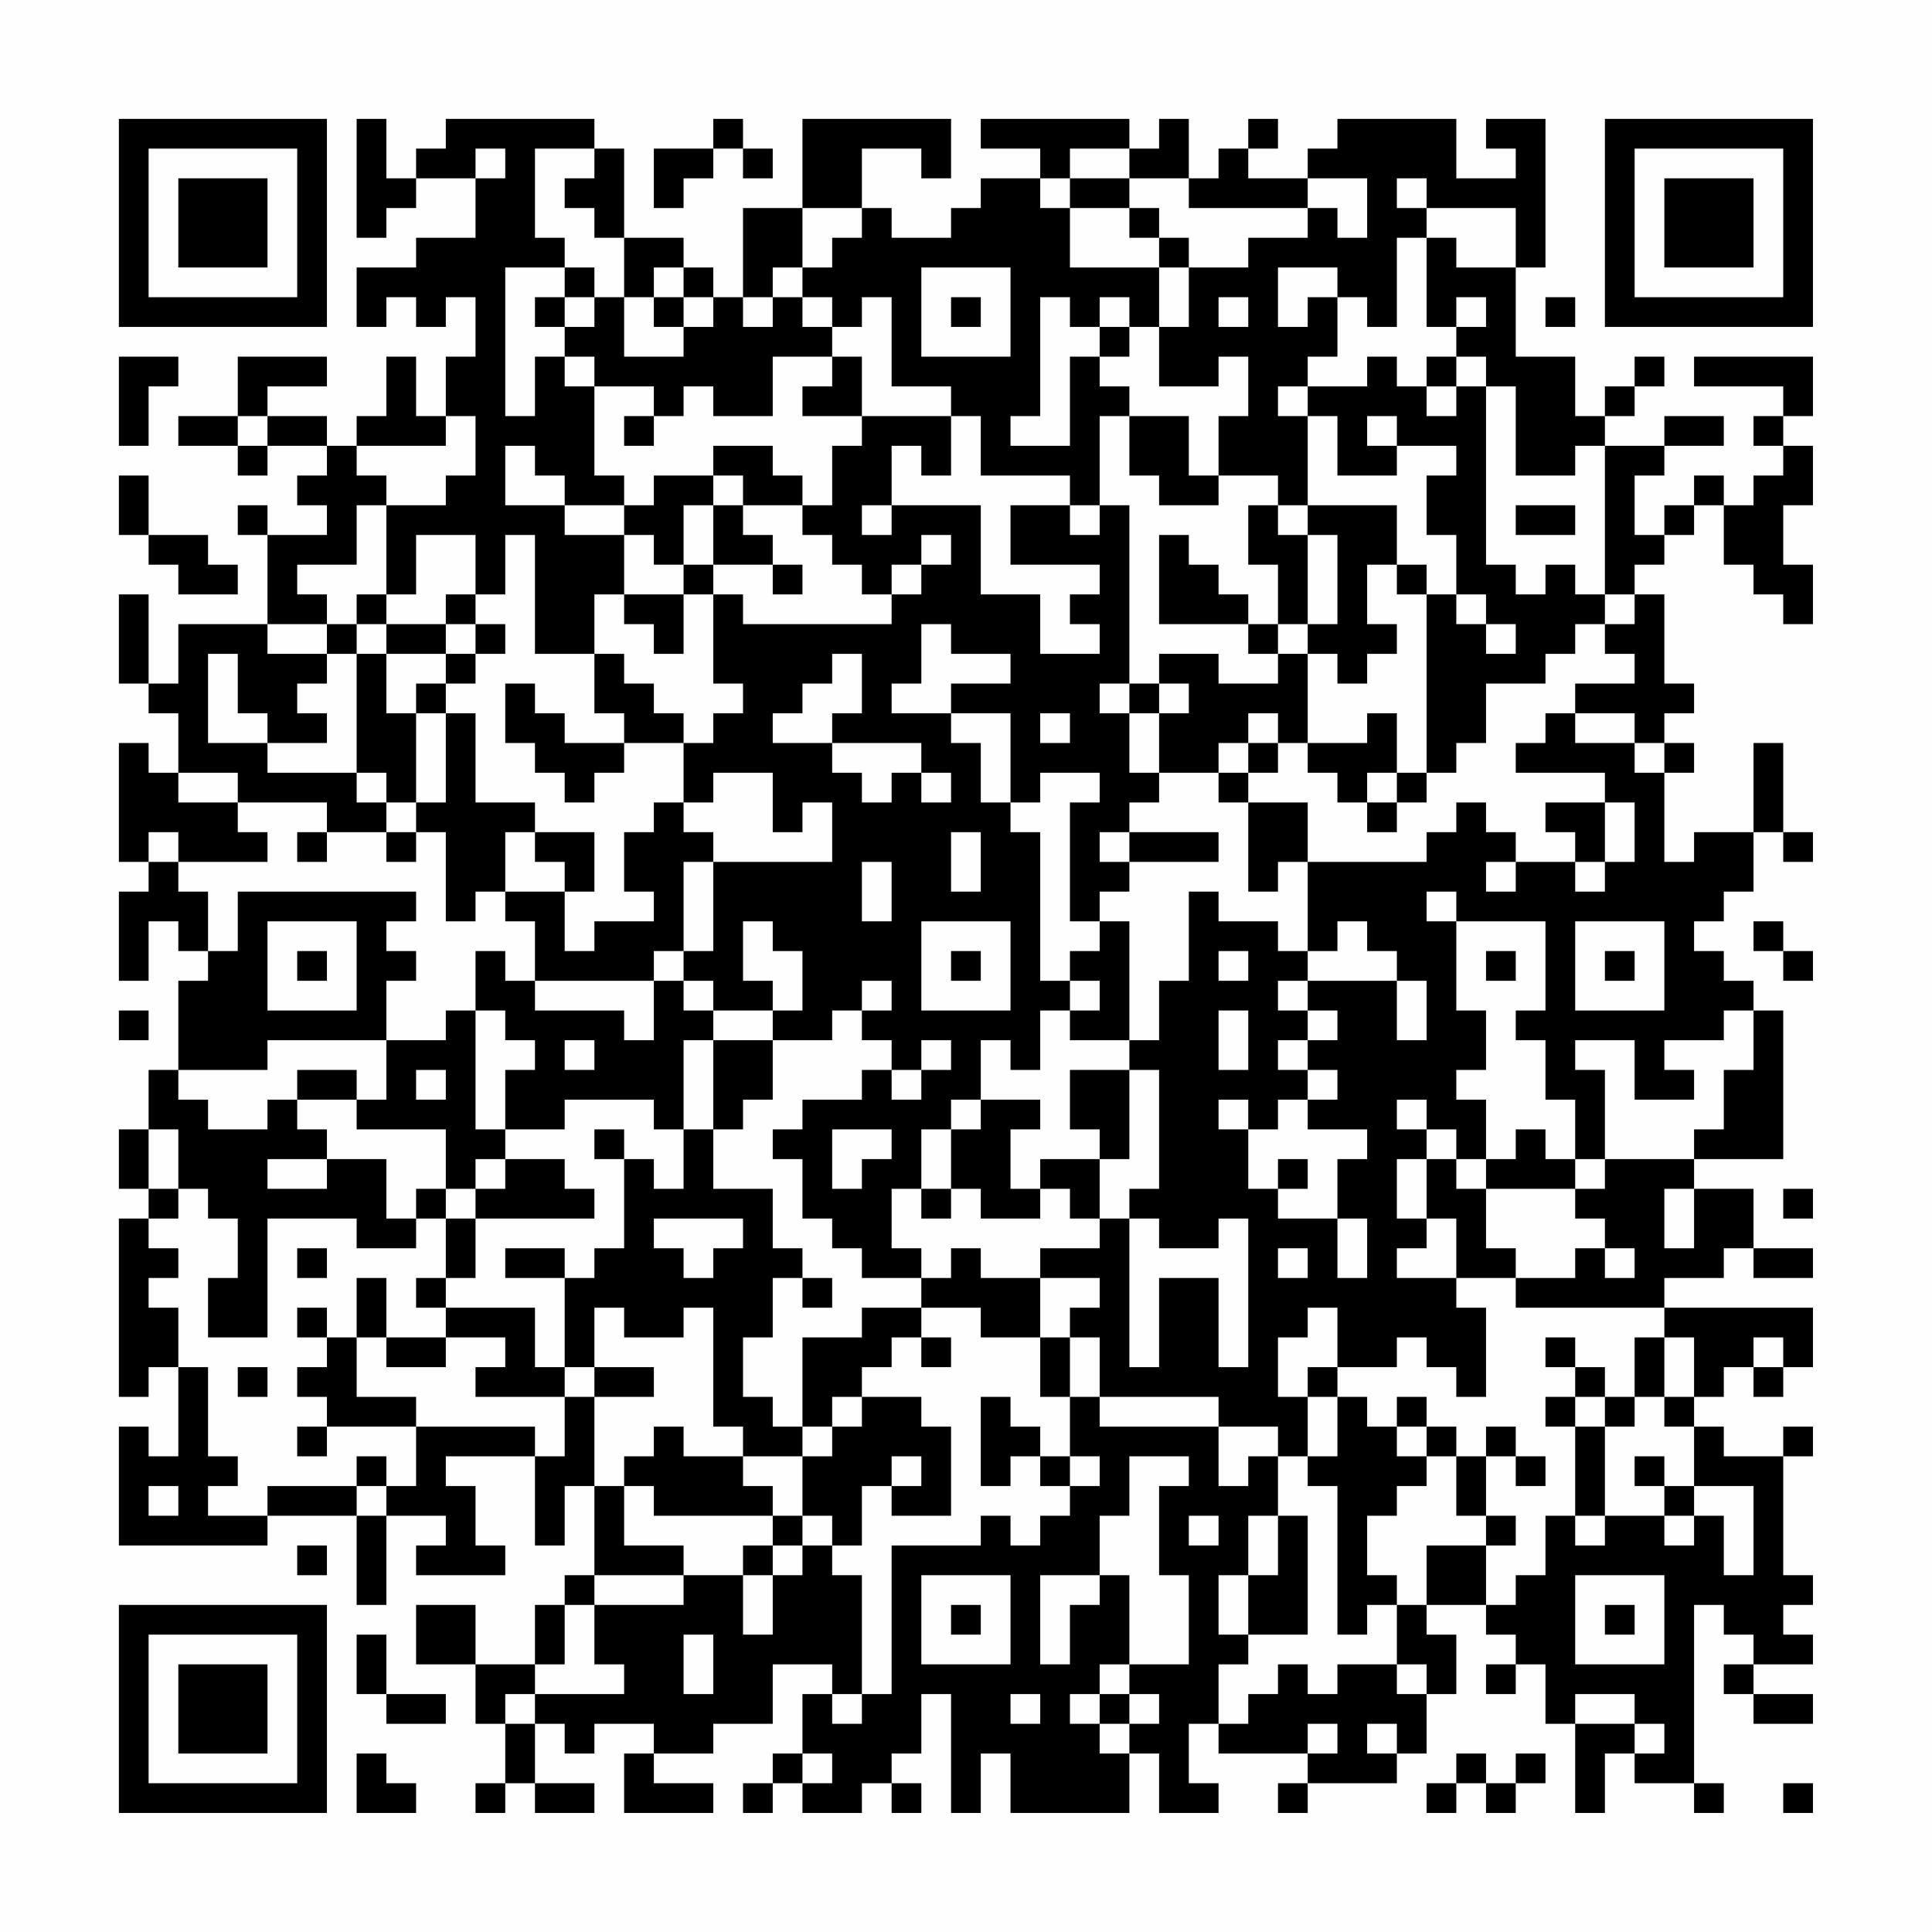 <?xml version="1.0" encoding="UTF-8"?>
<svg xmlns="http://www.w3.org/2000/svg" version="1.1" width="300" height="300" viewBox="0 0 300 300"><rect x="0" y="0" width="300" height="300" fill="#fefefe"/><g transform="scale(4.615)"><g transform="translate(4,4)"><path fill-rule="evenodd" d="M8 0L8 4L9 4L9 3L10 3L10 2L12 2L12 4L10 4L10 5L8 5L8 7L9 7L9 6L10 6L10 7L11 7L11 6L12 6L12 8L11 8L11 10L10 10L10 8L9 8L9 10L8 10L8 11L7 11L7 10L5 10L5 9L7 9L7 8L4 8L4 10L2 10L2 11L4 11L4 12L5 12L5 11L7 11L7 12L6 12L6 13L7 13L7 14L5 14L5 13L4 13L4 14L5 14L5 17L2 17L2 19L1 19L1 16L0 16L0 19L1 19L1 20L2 20L2 22L1 22L1 21L0 21L0 25L1 25L1 26L0 26L0 29L1 29L1 27L2 27L2 28L3 28L3 29L2 29L2 32L1 32L1 34L0 34L0 36L1 36L1 37L0 37L0 43L1 43L1 42L2 42L2 45L1 45L1 44L0 44L0 48L5 48L5 47L8 47L8 50L9 50L9 47L11 47L11 48L10 48L10 49L13 49L13 48L12 48L12 46L11 46L11 45L14 45L14 48L15 48L15 46L16 46L16 49L15 49L15 50L14 50L14 52L12 52L12 50L10 50L10 52L12 52L12 54L13 54L13 56L12 56L12 57L13 57L13 56L14 56L14 57L16 57L16 56L14 56L14 54L15 54L15 55L16 55L16 54L18 54L18 55L17 55L17 57L20 57L20 56L18 56L18 55L20 55L20 54L22 54L22 52L24 52L24 53L23 53L23 55L22 55L22 56L21 56L21 57L22 57L22 56L23 56L23 57L25 57L25 56L26 56L26 57L27 57L27 56L26 56L26 55L27 55L27 53L28 53L28 57L29 57L29 55L30 55L30 57L34 57L34 55L35 55L35 57L37 57L37 56L36 56L36 54L37 54L37 55L40 55L40 56L39 56L39 57L40 57L40 56L43 56L43 55L44 55L44 53L45 53L45 51L44 51L44 50L46 50L46 51L47 51L47 52L46 52L46 53L47 53L47 52L48 52L48 54L49 54L49 57L50 57L50 55L51 55L51 56L53 56L53 57L54 57L54 56L53 56L53 50L54 50L54 51L55 51L55 52L54 52L54 53L55 53L55 54L57 54L57 53L55 53L55 52L57 52L57 51L56 51L56 50L57 50L57 49L56 49L56 45L57 45L57 44L56 44L56 45L54 45L54 44L53 44L53 43L54 43L54 42L55 42L55 43L56 43L56 42L57 42L57 40L52 40L52 39L54 39L54 38L55 38L55 39L57 39L57 38L55 38L55 36L53 36L53 35L56 35L56 30L55 30L55 29L54 29L54 28L53 28L53 27L54 27L54 26L55 26L55 24L56 24L56 25L57 25L57 24L56 24L56 21L55 21L55 24L53 24L53 25L52 25L52 22L53 22L53 21L52 21L52 20L53 20L53 19L52 19L52 16L51 16L51 15L52 15L52 14L53 14L53 13L54 13L54 15L55 15L55 16L56 16L56 17L57 17L57 15L56 15L56 13L57 13L57 11L56 11L56 10L57 10L57 8L53 8L53 9L56 9L56 10L55 10L55 11L56 11L56 12L55 12L55 13L54 13L54 12L53 12L53 13L52 13L52 14L51 14L51 12L52 12L52 11L54 11L54 10L52 10L52 11L50 11L50 10L51 10L51 9L52 9L52 8L51 8L51 9L50 9L50 10L49 10L49 8L47 8L47 5L48 5L48 0L46 0L46 1L47 1L47 2L45 2L45 0L41 0L41 1L40 1L40 2L38 2L38 1L39 1L39 0L38 0L38 1L37 1L37 2L36 2L36 0L35 0L35 1L34 1L34 0L29 0L29 1L31 1L31 2L29 2L29 3L28 3L28 4L26 4L26 3L25 3L25 1L27 1L27 2L28 2L28 0L23 0L23 3L21 3L21 6L20 6L20 5L19 5L19 4L17 4L17 1L16 1L16 0L11 0L11 1L10 1L10 2L9 2L9 0ZM20 0L20 1L18 1L18 3L19 3L19 2L20 2L20 1L21 1L21 2L22 2L22 1L21 1L21 0ZM12 1L12 2L13 2L13 1ZM14 1L14 4L15 4L15 5L13 5L13 10L14 10L14 8L15 8L15 9L16 9L16 12L17 12L17 13L15 13L15 12L14 12L14 11L13 11L13 13L15 13L15 14L17 14L17 16L16 16L16 18L14 18L14 14L13 14L13 16L12 16L12 14L10 14L10 16L9 16L9 13L11 13L11 12L12 12L12 10L11 10L11 11L8 11L8 12L9 12L9 13L8 13L8 15L6 15L6 16L7 16L7 17L5 17L5 18L7 18L7 19L6 19L6 20L7 20L7 21L5 21L5 20L4 20L4 18L3 18L3 21L5 21L5 22L8 22L8 23L9 23L9 24L7 24L7 23L4 23L4 22L2 22L2 23L4 23L4 24L5 24L5 25L2 25L2 24L1 24L1 25L2 25L2 26L3 26L3 28L4 28L4 26L10 26L10 27L9 27L9 28L10 28L10 29L9 29L9 31L5 31L5 32L2 32L2 33L3 33L3 34L5 34L5 33L6 33L6 34L7 34L7 35L5 35L5 36L7 36L7 35L9 35L9 37L10 37L10 38L8 38L8 37L5 37L5 41L3 41L3 39L4 39L4 37L3 37L3 36L2 36L2 34L1 34L1 36L2 36L2 37L1 37L1 38L2 38L2 39L1 39L1 40L2 40L2 42L3 42L3 45L4 45L4 46L3 46L3 47L5 47L5 46L8 46L8 47L9 47L9 46L10 46L10 44L14 44L14 45L15 45L15 43L16 43L16 46L17 46L17 48L19 48L19 49L16 49L16 50L15 50L15 52L14 52L14 53L13 53L13 54L14 54L14 53L17 53L17 52L16 52L16 50L19 50L19 49L21 49L21 51L22 51L22 49L23 49L23 48L24 48L24 49L25 49L25 53L24 53L24 54L25 54L25 53L26 53L26 48L29 48L29 47L30 47L30 48L31 48L31 47L32 47L32 46L33 46L33 45L32 45L32 43L33 43L33 44L37 44L37 46L38 46L38 45L39 45L39 47L38 47L38 49L37 49L37 51L38 51L38 52L37 52L37 54L38 54L38 53L39 53L39 52L40 52L40 53L41 53L41 52L43 52L43 53L44 53L44 52L43 52L43 50L44 50L44 48L46 48L46 50L47 50L47 49L48 49L48 47L49 47L49 48L50 48L50 47L52 47L52 48L53 48L53 47L54 47L54 49L55 49L55 46L53 46L53 44L52 44L52 43L53 43L53 41L52 41L52 40L47 40L47 39L49 39L49 38L50 38L50 39L51 39L51 38L50 38L50 37L49 37L49 36L50 36L50 35L53 35L53 34L54 34L54 32L55 32L55 30L54 30L54 31L52 31L52 32L53 32L53 33L51 33L51 31L49 31L49 32L50 32L50 35L49 35L49 33L48 33L48 31L47 31L47 30L48 30L48 27L45 27L45 26L44 26L44 27L45 27L45 30L46 30L46 32L45 32L45 33L46 33L46 35L45 35L45 34L44 34L44 33L43 33L43 34L44 34L44 35L43 35L43 37L44 37L44 38L43 38L43 39L45 39L45 40L46 40L46 43L45 43L45 42L44 42L44 41L43 41L43 42L41 42L41 40L40 40L40 41L39 41L39 43L40 43L40 45L39 45L39 44L37 44L37 43L33 43L33 41L32 41L32 40L33 40L33 39L31 39L31 38L33 38L33 37L34 37L34 42L35 42L35 39L37 39L37 42L38 42L38 37L37 37L37 38L35 38L35 37L34 37L34 36L35 36L35 32L34 32L34 31L35 31L35 29L36 29L36 26L37 26L37 27L39 27L39 28L40 28L40 29L39 29L39 30L40 30L40 31L39 31L39 32L40 32L40 33L39 33L39 34L38 34L38 33L37 33L37 34L38 34L38 36L39 36L39 37L41 37L41 39L42 39L42 37L41 37L41 35L42 35L42 34L40 34L40 33L41 33L41 32L40 32L40 31L41 31L41 30L40 30L40 29L43 29L43 31L44 31L44 29L43 29L43 28L42 28L42 27L41 27L41 28L40 28L40 25L44 25L44 24L45 24L45 23L46 23L46 24L47 24L47 25L46 25L46 26L47 26L47 25L49 25L49 26L50 26L50 25L51 25L51 23L50 23L50 22L47 22L47 21L48 21L48 20L49 20L49 21L51 21L51 22L52 22L52 21L51 21L51 20L49 20L49 19L51 19L51 18L50 18L50 17L51 17L51 16L50 16L50 11L49 11L49 12L47 12L47 9L46 9L46 8L45 8L45 7L46 7L46 6L45 6L45 7L44 7L44 4L45 4L45 5L47 5L47 3L44 3L44 2L43 2L43 3L44 3L44 4L43 4L43 7L42 7L42 6L41 6L41 5L39 5L39 7L40 7L40 6L41 6L41 8L40 8L40 9L39 9L39 10L40 10L40 13L39 13L39 12L37 12L37 10L38 10L38 8L37 8L37 9L35 9L35 7L36 7L36 5L38 5L38 4L40 4L40 3L41 3L41 4L42 4L42 2L40 2L40 3L36 3L36 2L34 2L34 1L32 1L32 2L31 2L31 3L32 3L32 5L35 5L35 7L34 7L34 6L33 6L33 7L32 7L32 6L31 6L31 10L30 10L30 11L32 11L32 8L33 8L33 9L34 9L34 10L33 10L33 13L32 13L32 12L29 12L29 10L28 10L28 9L26 9L26 6L25 6L25 7L24 7L24 6L23 6L23 5L24 5L24 4L25 4L25 3L23 3L23 5L22 5L22 6L21 6L21 7L22 7L22 6L23 6L23 7L24 7L24 8L22 8L22 10L20 10L20 9L19 9L19 10L18 10L18 9L16 9L16 8L15 8L15 7L16 7L16 6L17 6L17 8L19 8L19 7L20 7L20 6L19 6L19 5L18 5L18 6L17 6L17 4L16 4L16 3L15 3L15 2L16 2L16 1ZM32 2L32 3L34 3L34 4L35 4L35 5L36 5L36 4L35 4L35 3L34 3L34 2ZM15 5L15 6L14 6L14 7L15 7L15 6L16 6L16 5ZM27 5L27 8L30 8L30 5ZM18 6L18 7L19 7L19 6ZM28 6L28 7L29 7L29 6ZM37 6L37 7L38 7L38 6ZM48 6L48 7L49 7L49 6ZM33 7L33 8L34 8L34 7ZM0 8L0 11L1 11L1 9L2 9L2 8ZM24 8L24 9L23 9L23 10L25 10L25 11L24 11L24 13L23 13L23 12L22 12L22 11L20 11L20 12L18 12L18 13L17 13L17 14L18 14L18 15L19 15L19 16L17 16L17 17L18 17L18 18L19 18L19 16L20 16L20 19L21 19L21 20L20 20L20 21L19 21L19 20L18 20L18 19L17 19L17 18L16 18L16 20L17 20L17 21L15 21L15 20L14 20L14 19L13 19L13 21L14 21L14 22L15 22L15 23L16 23L16 22L17 22L17 21L19 21L19 23L18 23L18 24L17 24L17 26L18 26L18 27L16 27L16 28L15 28L15 26L16 26L16 24L14 24L14 23L12 23L12 20L11 20L11 19L12 19L12 18L13 18L13 17L12 17L12 16L11 16L11 17L9 17L9 16L8 16L8 17L7 17L7 18L8 18L8 22L9 22L9 23L10 23L10 24L9 24L9 25L10 25L10 24L11 24L11 27L12 27L12 26L13 26L13 27L14 27L14 29L13 29L13 28L12 28L12 30L11 30L11 31L9 31L9 33L8 33L8 32L6 32L6 33L8 33L8 34L11 34L11 36L10 36L10 37L11 37L11 39L10 39L10 40L11 40L11 41L9 41L9 39L8 39L8 41L7 41L7 40L6 40L6 41L7 41L7 42L6 42L6 43L7 43L7 44L6 44L6 45L7 45L7 44L10 44L10 43L8 43L8 41L9 41L9 42L11 42L11 41L13 41L13 42L12 42L12 43L15 43L15 42L16 42L16 43L18 43L18 42L16 42L16 40L17 40L17 41L19 41L19 40L20 40L20 44L21 44L21 45L19 45L19 44L18 44L18 45L17 45L17 46L18 46L18 47L22 47L22 48L21 48L21 49L22 49L22 48L23 48L23 47L24 47L24 48L25 48L25 46L26 46L26 47L28 47L28 44L27 44L27 43L25 43L25 42L26 42L26 41L27 41L27 42L28 42L28 41L27 41L27 40L29 40L29 41L31 41L31 43L32 43L32 41L31 41L31 39L29 39L29 38L28 38L28 39L27 39L27 38L26 38L26 36L27 36L27 37L28 37L28 36L29 36L29 37L31 37L31 36L32 36L32 37L33 37L33 35L34 35L34 32L32 32L32 34L33 34L33 35L31 35L31 36L30 36L30 34L31 34L31 33L29 33L29 31L30 31L30 32L31 32L31 30L32 30L32 31L34 31L34 27L33 27L33 26L34 26L34 25L37 25L37 24L34 24L34 23L35 23L35 22L37 22L37 23L38 23L38 26L39 26L39 25L40 25L40 23L38 23L38 22L39 22L39 21L40 21L40 22L41 22L41 23L42 23L42 24L43 24L43 23L44 23L44 22L45 22L45 21L46 21L46 19L48 19L48 18L49 18L49 17L50 17L50 16L49 16L49 15L48 15L48 16L47 16L47 15L46 15L46 9L45 9L45 8L44 8L44 9L43 9L43 8L42 8L42 9L40 9L40 10L41 10L41 12L43 12L43 11L45 11L45 12L44 12L44 14L45 14L45 16L44 16L44 15L43 15L43 13L40 13L40 14L39 14L39 13L38 13L38 15L39 15L39 17L38 17L38 16L37 16L37 15L36 15L36 14L35 14L35 17L38 17L38 18L39 18L39 19L37 19L37 18L35 18L35 19L34 19L34 13L33 13L33 14L32 14L32 13L30 13L30 15L33 15L33 16L32 16L32 17L33 17L33 18L31 18L31 16L29 16L29 13L26 13L26 11L27 11L27 12L28 12L28 10L25 10L25 8ZM44 9L44 10L45 10L45 9ZM4 10L4 11L5 11L5 10ZM17 10L17 11L18 11L18 10ZM34 10L34 12L35 12L35 13L37 13L37 12L36 12L36 10ZM42 10L42 11L43 11L43 10ZM0 12L0 14L1 14L1 15L2 15L2 16L4 16L4 15L3 15L3 14L1 14L1 12ZM20 12L20 13L19 13L19 15L20 15L20 16L21 16L21 17L26 17L26 16L27 16L27 15L28 15L28 14L27 14L27 15L26 15L26 16L25 16L25 15L24 15L24 14L23 14L23 13L21 13L21 12ZM20 13L20 15L22 15L22 16L23 16L23 15L22 15L22 14L21 14L21 13ZM25 13L25 14L26 14L26 13ZM47 13L47 14L49 14L49 13ZM40 14L40 17L39 17L39 18L40 18L40 21L42 21L42 20L43 20L43 22L42 22L42 23L43 23L43 22L44 22L44 16L43 16L43 15L42 15L42 17L43 17L43 18L42 18L42 19L41 19L41 18L40 18L40 17L41 17L41 14ZM45 16L45 17L46 17L46 18L47 18L47 17L46 17L46 16ZM8 17L8 18L9 18L9 20L10 20L10 23L11 23L11 20L10 20L10 19L11 19L11 18L12 18L12 17L11 17L11 18L9 18L9 17ZM27 17L27 19L26 19L26 20L28 20L28 21L29 21L29 23L30 23L30 24L31 24L31 29L32 29L32 30L33 30L33 29L32 29L32 28L33 28L33 27L32 27L32 23L33 23L33 22L31 22L31 23L30 23L30 20L28 20L28 19L30 19L30 18L28 18L28 17ZM24 18L24 19L23 19L23 20L22 20L22 21L24 21L24 22L25 22L25 23L26 23L26 22L27 22L27 23L28 23L28 22L27 22L27 21L24 21L24 20L25 20L25 18ZM33 19L33 20L34 20L34 22L35 22L35 20L36 20L36 19L35 19L35 20L34 20L34 19ZM31 20L31 21L32 21L32 20ZM38 20L38 21L37 21L37 22L38 22L38 21L39 21L39 20ZM20 22L20 23L19 23L19 24L20 24L20 25L19 25L19 28L18 28L18 29L14 29L14 30L17 30L17 31L18 31L18 29L19 29L19 30L20 30L20 31L19 31L19 34L18 34L18 33L15 33L15 34L13 34L13 32L14 32L14 31L13 31L13 30L12 30L12 34L13 34L13 35L12 35L12 36L11 36L11 37L12 37L12 39L11 39L11 40L14 40L14 42L15 42L15 39L16 39L16 38L17 38L17 35L18 35L18 36L19 36L19 34L20 34L20 36L22 36L22 38L23 38L23 39L22 39L22 41L21 41L21 43L22 43L22 44L23 44L23 45L21 45L21 46L22 46L22 47L23 47L23 45L24 45L24 44L25 44L25 43L24 43L24 44L23 44L23 41L25 41L25 40L27 40L27 39L25 39L25 38L24 38L24 37L23 37L23 35L22 35L22 34L23 34L23 33L25 33L25 32L26 32L26 33L27 33L27 32L28 32L28 31L27 31L27 32L26 32L26 31L25 31L25 30L26 30L26 29L25 29L25 30L24 30L24 31L22 31L22 30L23 30L23 28L22 28L22 27L21 27L21 29L22 29L22 30L20 30L20 29L19 29L19 28L20 28L20 25L24 25L24 23L23 23L23 24L22 24L22 22ZM48 23L48 24L49 24L49 25L50 25L50 23ZM6 24L6 25L7 25L7 24ZM13 24L13 26L15 26L15 25L14 25L14 24ZM28 24L28 26L29 26L29 24ZM33 24L33 25L34 25L34 24ZM25 25L25 27L26 27L26 25ZM5 27L5 30L8 30L8 27ZM27 27L27 30L30 30L30 27ZM49 27L49 30L52 30L52 27ZM55 27L55 28L56 28L56 29L57 29L57 28L56 28L56 27ZM6 28L6 29L7 29L7 28ZM28 28L28 29L29 29L29 28ZM37 28L37 29L38 29L38 28ZM46 28L46 29L47 29L47 28ZM50 28L50 29L51 29L51 28ZM0 30L0 31L1 31L1 30ZM37 30L37 32L38 32L38 30ZM15 31L15 32L16 32L16 31ZM20 31L20 34L21 34L21 33L22 33L22 31ZM10 32L10 33L11 33L11 32ZM28 33L28 34L27 34L27 36L28 36L28 34L29 34L29 33ZM16 34L16 35L17 35L17 34ZM24 34L24 36L25 36L25 35L26 35L26 34ZM47 34L47 35L46 35L46 36L45 36L45 35L44 35L44 37L45 37L45 39L47 39L47 38L46 38L46 36L49 36L49 35L48 35L48 34ZM13 35L13 36L12 36L12 37L16 37L16 36L15 36L15 35ZM39 35L39 36L40 36L40 35ZM52 36L52 38L53 38L53 36ZM56 36L56 37L57 37L57 36ZM18 37L18 38L19 38L19 39L20 39L20 38L21 38L21 37ZM6 38L6 39L7 39L7 38ZM13 38L13 39L15 39L15 38ZM39 38L39 39L40 39L40 38ZM23 39L23 40L24 40L24 39ZM48 41L48 42L49 42L49 43L48 43L48 44L49 44L49 47L50 47L50 44L51 44L51 43L52 43L52 41L51 41L51 43L50 43L50 42L49 42L49 41ZM55 41L55 42L56 42L56 41ZM4 42L4 43L5 43L5 42ZM40 42L40 43L41 43L41 45L40 45L40 46L41 46L41 51L42 51L42 50L43 50L43 49L42 49L42 47L43 47L43 46L44 46L44 45L45 45L45 47L46 47L46 48L47 48L47 47L46 47L46 45L47 45L47 46L48 46L48 45L47 45L47 44L46 44L46 45L45 45L45 44L44 44L44 43L43 43L43 44L42 44L42 43L41 43L41 42ZM29 43L29 46L30 46L30 45L31 45L31 46L32 46L32 45L31 45L31 44L30 44L30 43ZM49 43L49 44L50 44L50 43ZM43 44L43 45L44 45L44 44ZM8 45L8 46L9 46L9 45ZM26 45L26 46L27 46L27 45ZM34 45L34 47L33 47L33 49L31 49L31 52L32 52L32 50L33 50L33 49L34 49L34 52L33 52L33 53L32 53L32 54L33 54L33 55L34 55L34 54L35 54L35 53L34 53L34 52L36 52L36 49L35 49L35 46L36 46L36 45ZM51 45L51 46L52 46L52 47L53 47L53 46L52 46L52 45ZM1 46L1 47L2 47L2 46ZM36 47L36 48L37 48L37 47ZM39 47L39 49L38 49L38 51L40 51L40 47ZM6 48L6 49L7 49L7 48ZM27 49L27 52L30 52L30 49ZM49 49L49 52L52 52L52 49ZM28 50L28 51L29 51L29 50ZM50 50L50 51L51 51L51 50ZM8 51L8 53L9 53L9 54L11 54L11 53L9 53L9 51ZM19 51L19 53L20 53L20 51ZM30 53L30 54L31 54L31 53ZM33 53L33 54L34 54L34 53ZM49 53L49 54L51 54L51 55L52 55L52 54L51 54L51 53ZM40 54L40 55L41 55L41 54ZM42 54L42 55L43 55L43 54ZM8 55L8 57L10 57L10 56L9 56L9 55ZM23 55L23 56L24 56L24 55ZM45 55L45 56L44 56L44 57L45 57L45 56L46 56L46 57L47 57L47 56L48 56L48 55L47 55L47 56L46 56L46 55ZM56 56L56 57L57 57L57 56ZM0 0L0 7L7 7L7 0ZM1 1L1 6L6 6L6 1ZM2 2L2 5L5 5L5 2ZM50 0L50 7L57 7L57 0ZM51 1L51 6L56 6L56 1ZM52 2L52 5L55 5L55 2ZM0 50L0 57L7 57L7 50ZM1 51L1 56L6 56L6 51ZM2 52L2 55L5 55L5 52Z" fill="#000000"/></g></g></svg>
